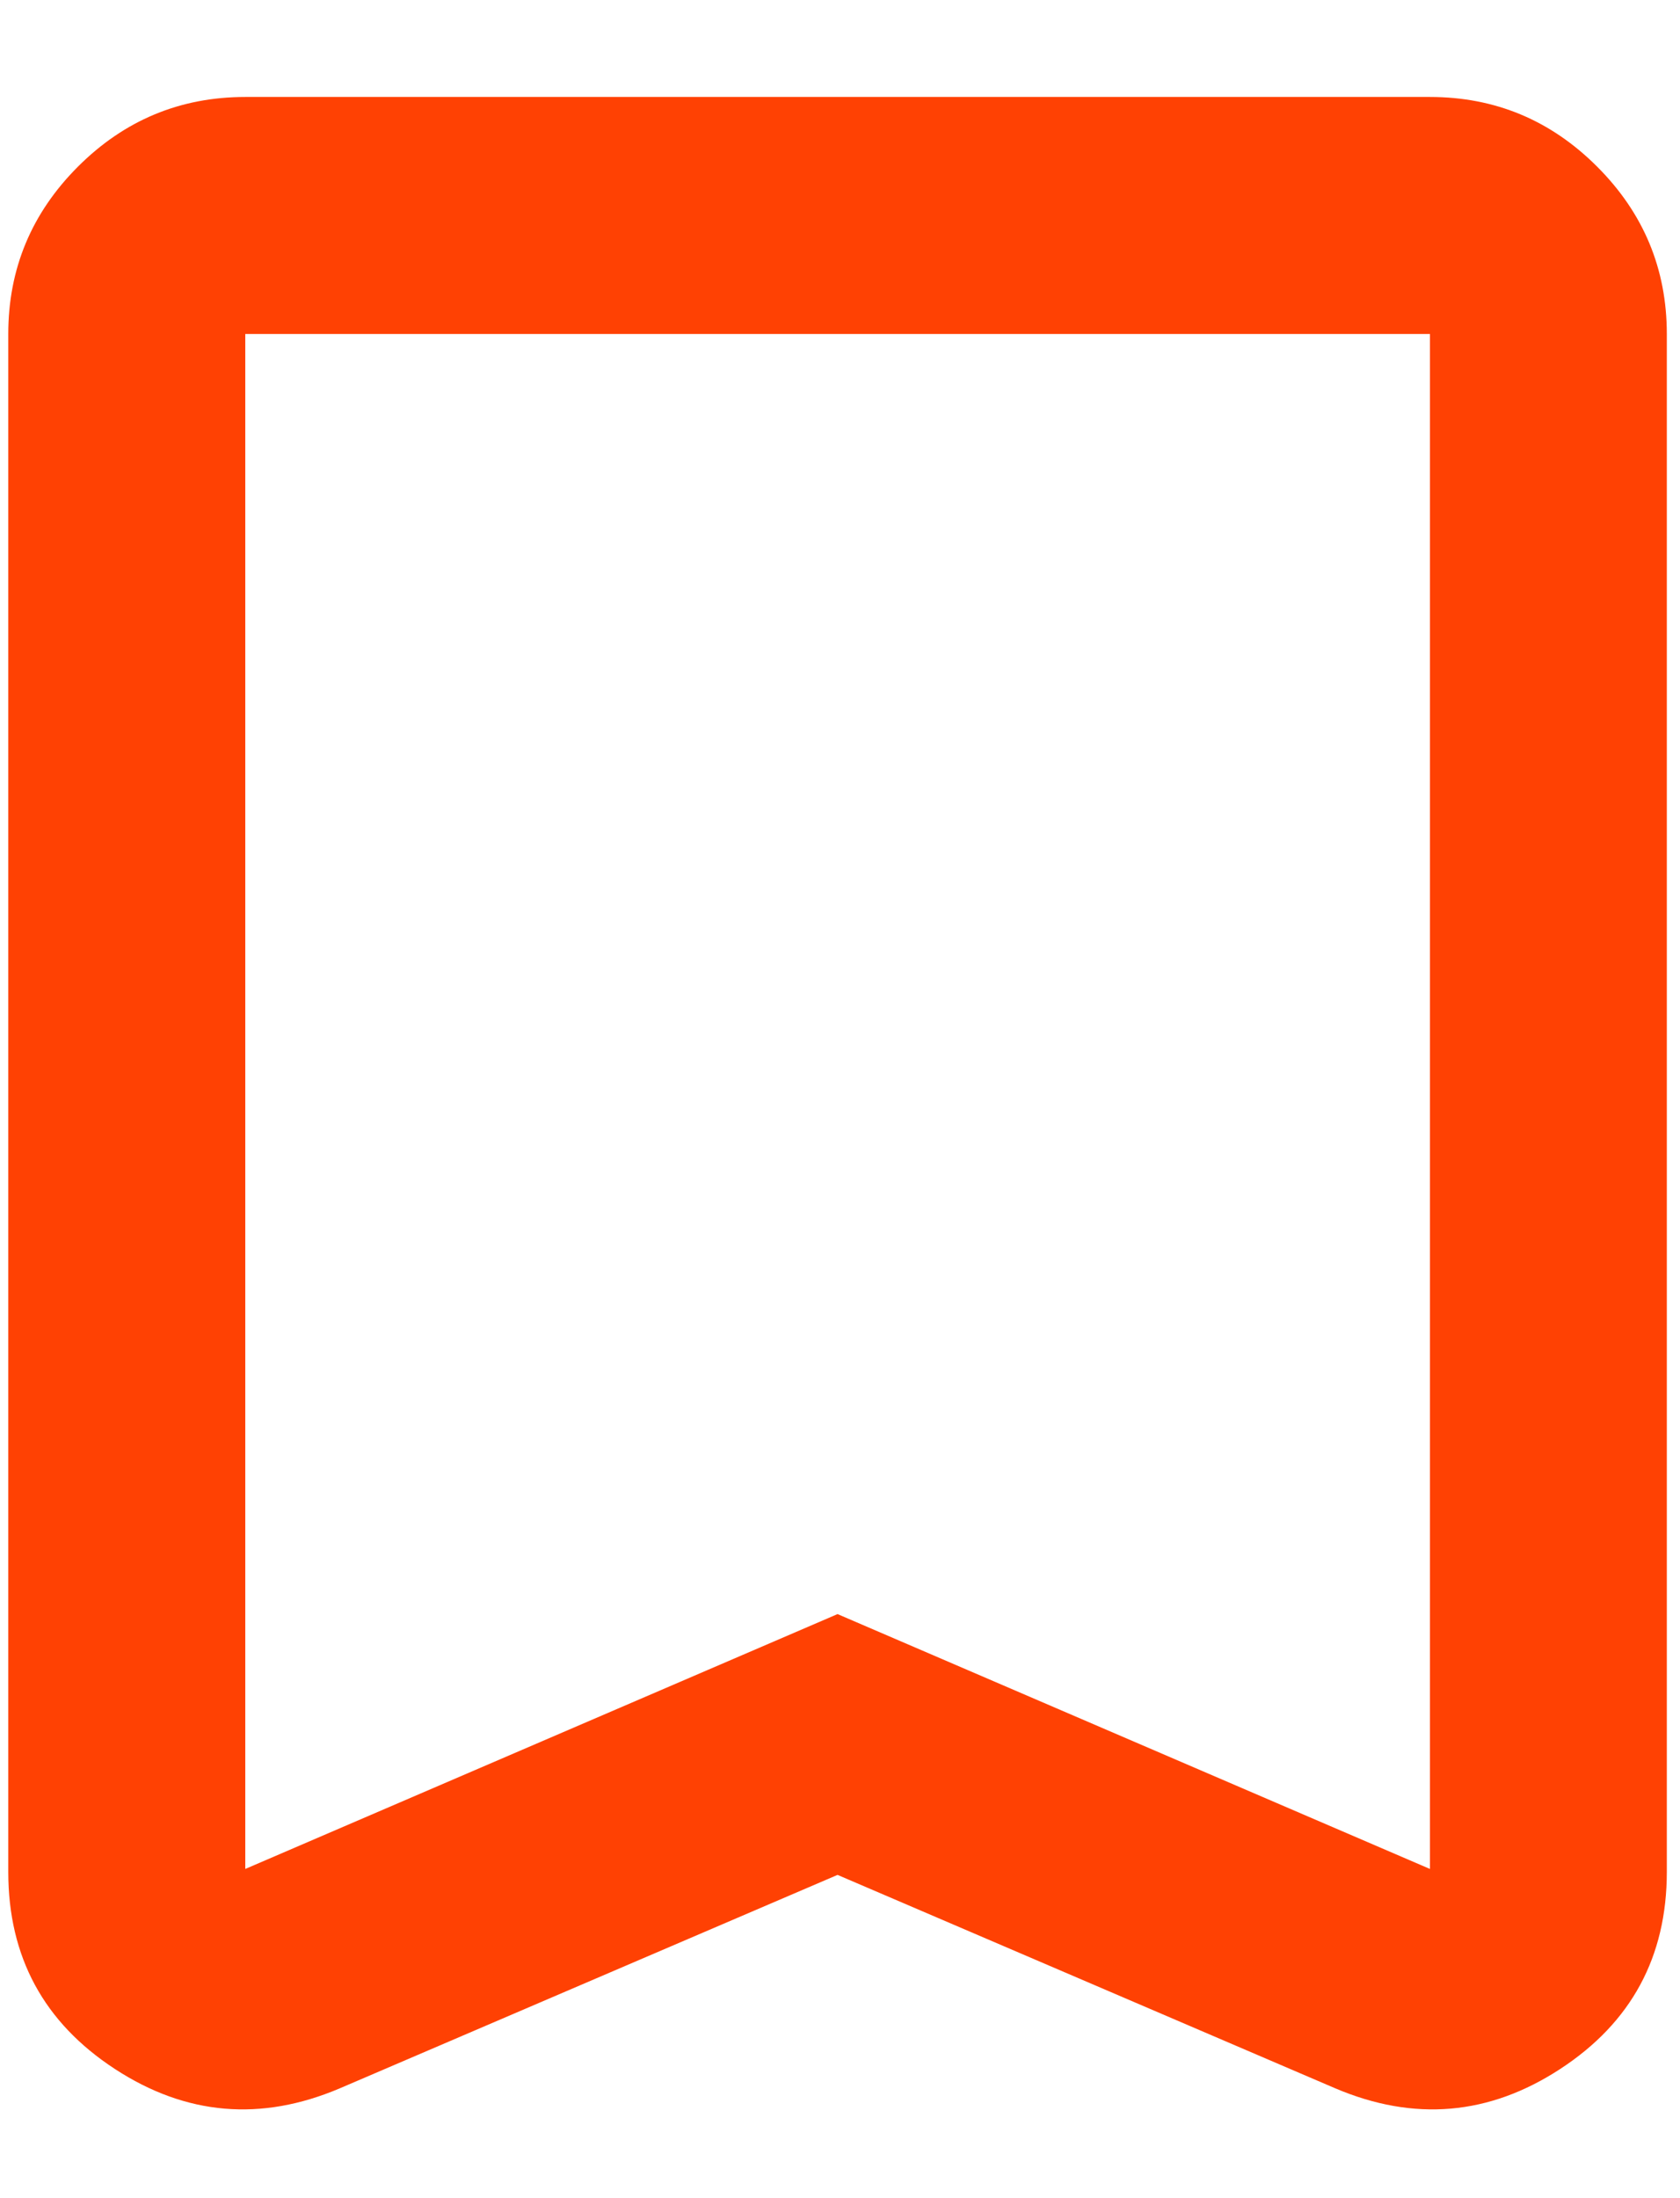 <svg width="13" height="17" viewBox="0 0 13 17" fill="none" xmlns="http://www.w3.org/2000/svg">
<path d="M6.481 14.5L2.631 16.15C2.02 16.41 1.439 16.36 0.889 16.001C0.339 15.642 0.064 15.134 0.064 14.477V2.583C0.064 2.079 0.244 1.648 0.603 1.289C0.962 0.93 1.394 0.75 1.898 0.75H11.065C11.569 0.75 12 0.93 12.359 1.289C12.718 1.648 12.898 2.079 12.898 2.583V14.477C12.898 15.134 12.623 15.642 12.073 16.001C11.523 16.36 10.942 16.41 10.331 16.15L6.481 14.5ZM6.481 12.483L11.065 14.454V2.583H1.898V14.454L6.481 12.483Z" fill="#ff4103"/>
</svg>
